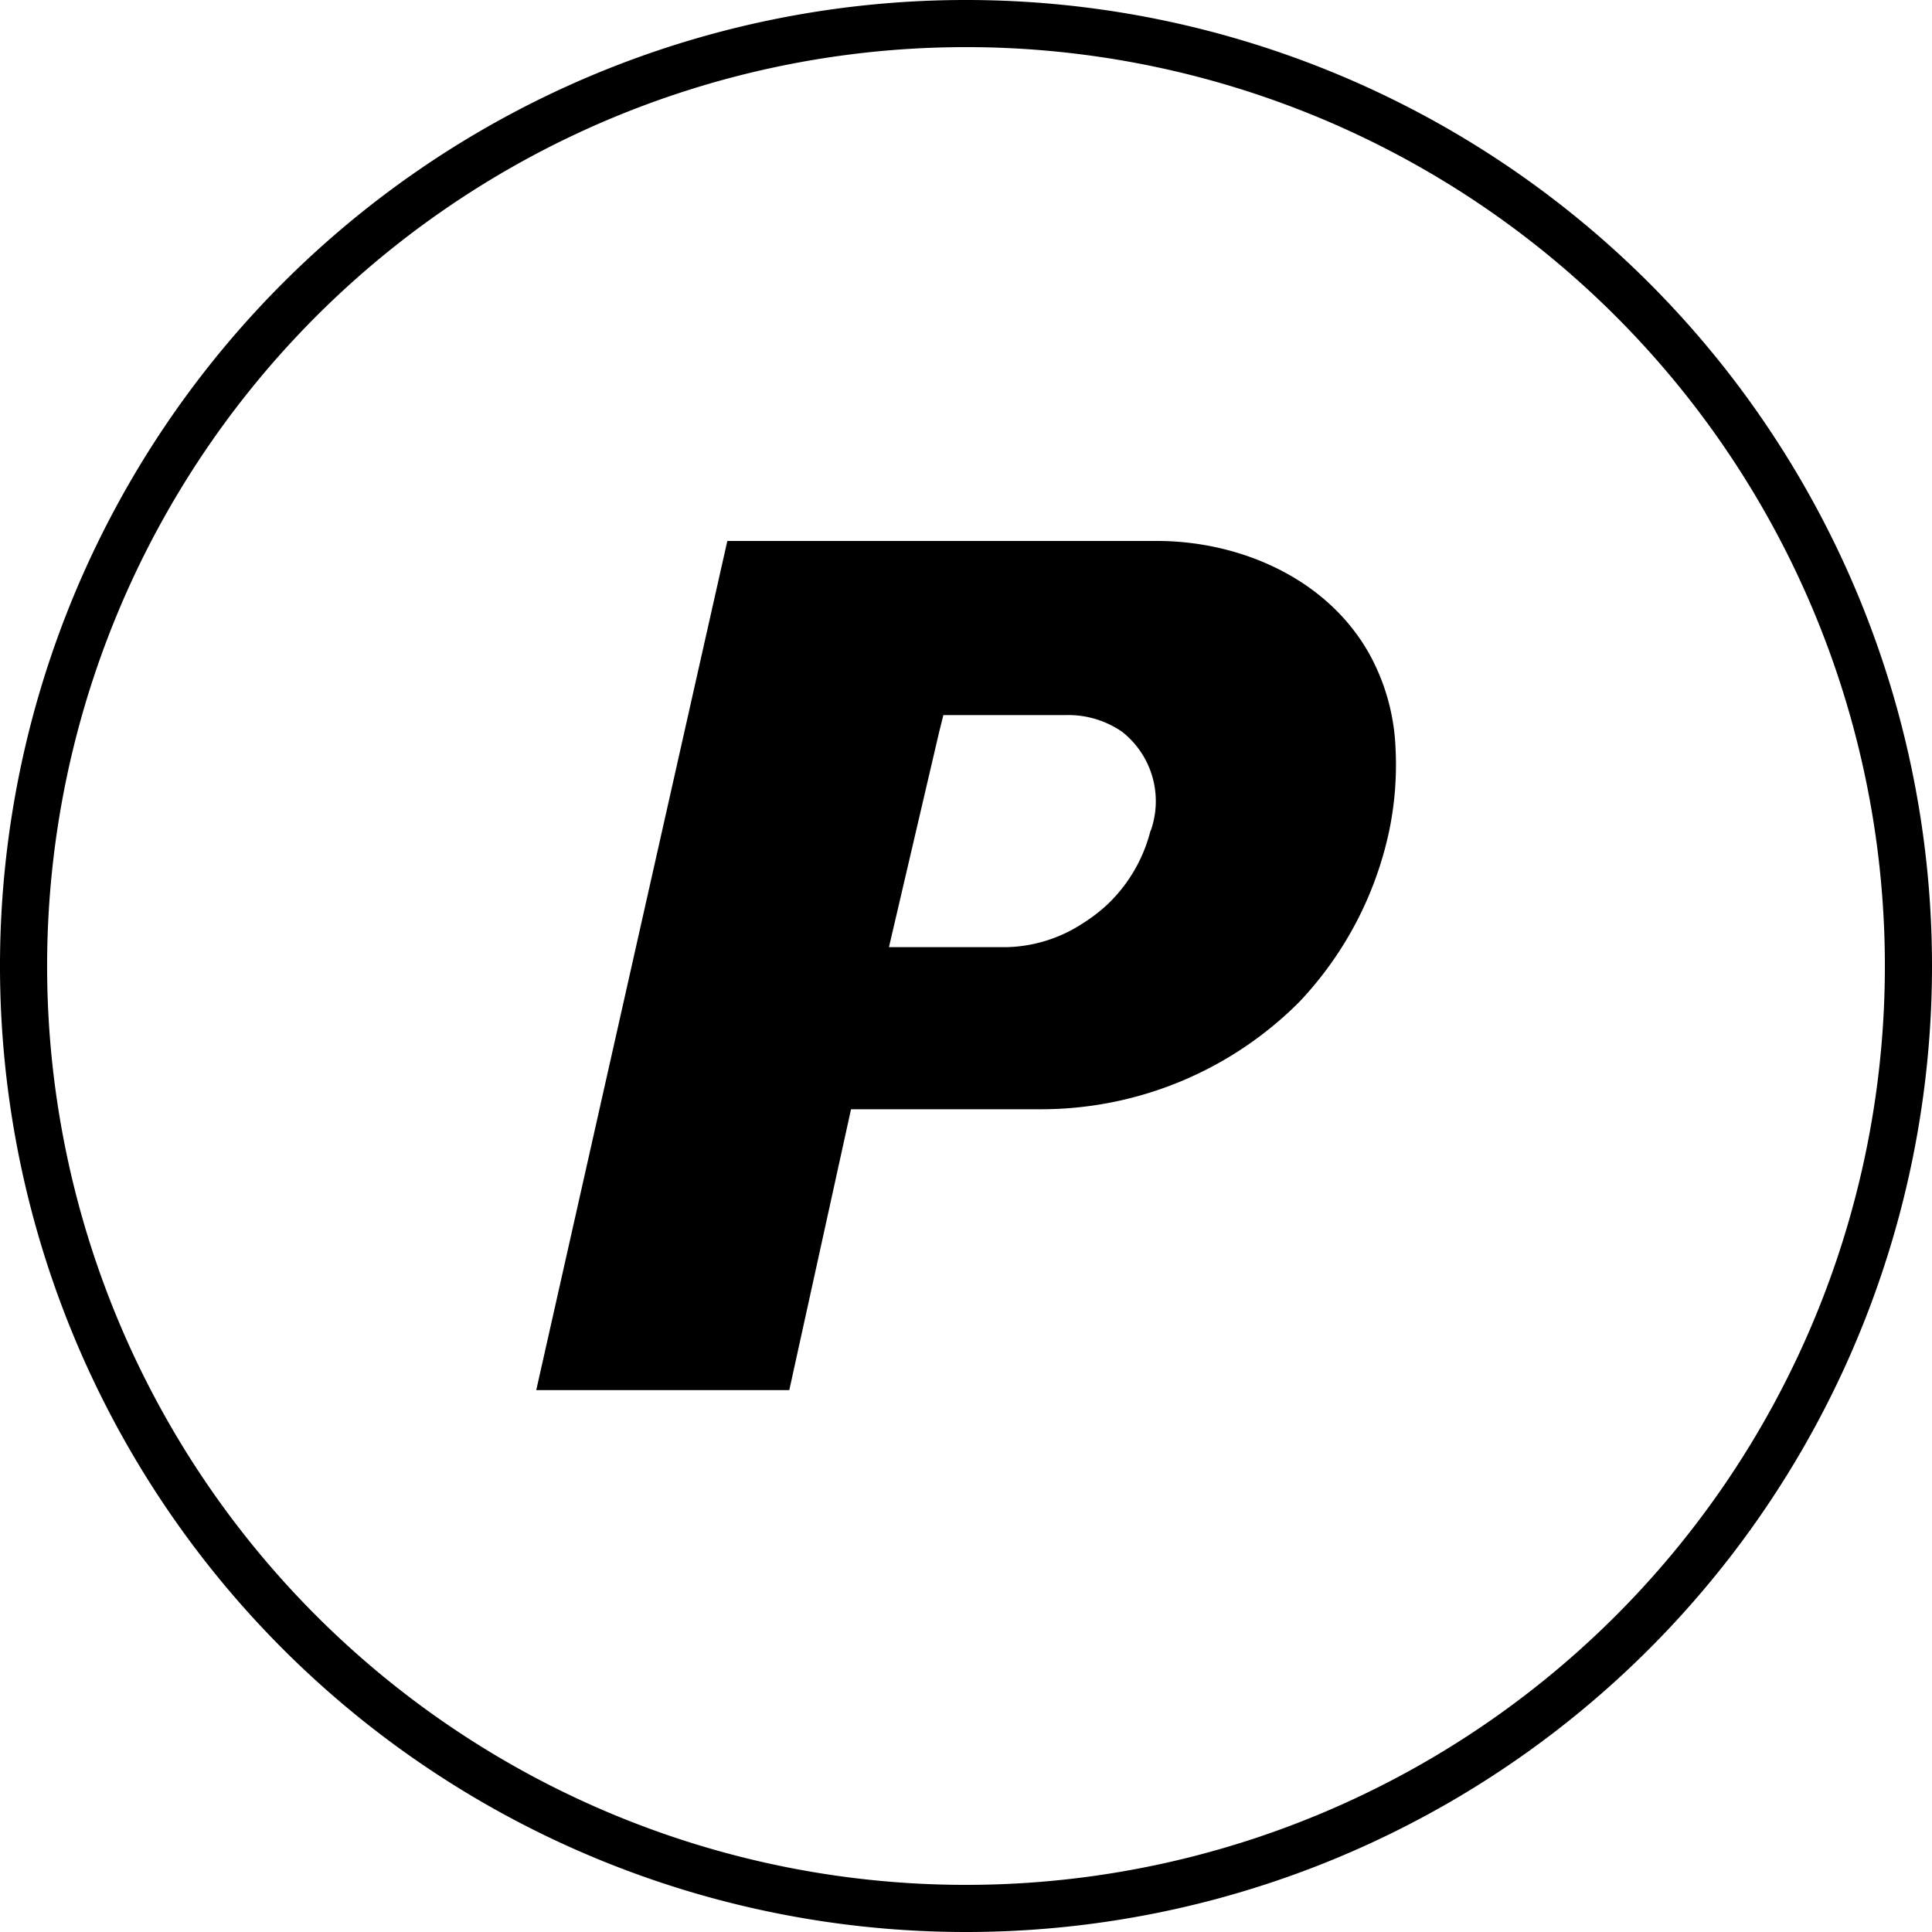 <?xml version="1.0" encoding="UTF-8" standalone="no"?>
<svg
   xmlns:dc="http://purl.org/dc/elements/1.1/"
   xmlns:cc="http://creativecommons.org/ns#"
   xmlns:rdf="http://www.w3.org/1999/02/22-rdf-syntax-ns#"
   xmlns:svg="http://www.w3.org/2000/svg"
   xmlns="http://www.w3.org/2000/svg"
   xmlns:sodipodi="http://sodipodi.sourceforge.net/DTD/sodipodi-0.dtd"
   xmlns:inkscape="http://www.inkscape.org/namespaces/inkscape"
   viewBox="0 0 82 82"
   version="1.1"
   id="svg14"
   sodipodi:docname="paypal.svg"
   inkscape:version="0.92.3 (2405546, 2018-03-11)">
  <sodipodi:namedview
     pagecolor="#ffffff"
     bordercolor="#666666"
     borderopacity="1"
     objecttolerance="10"
     gridtolerance="10"
     guidetolerance="10"
     inkscape:pageopacity="0"
     inkscape:pageshadow="2"
     inkscape:window-width="640"
     inkscape:window-height="480"
     id="namedview16"
     showgrid="false"
     inkscape:zoom="2.8780488"
     inkscape:cx="41"
     inkscape:cy="41"
     inkscape:window-x="0"
     inkscape:window-y="25"
     inkscape:window-maximized="0"
     inkscape:current-layer="svg14" />
  <defs
     id="defs4">
    <style
       id="style2">.cls-1{fill:#fff;}</style>
  </defs>
  <title
     id="title6">PayPal</title>
  <g
     id="Layer_2"
     data-name="Layer 2"
     style="fill:#000000">
    <g
       id="Icons"
       style="fill:#000000">
      <path
         class="cls-1"
         d="M41,82A41,41,0,1,1,82,41,41,41,0,0,1,41,82ZM41,2A39,39,0,1,0,80,41,39,39,0,0,0,41,2Z"
         id="path8"
         style="fill:#000000" />
      <path
         class="cls-1"
         d="M59.23,31.74a9,9,0,0,0-1.12-4c-1.83-3.25-5.56-4.78-9-4.78H30.87L22.76,59H33.5l2.62-11.92h8a15.47,15.47,0,0,0,11.05-4.58,15.12,15.12,0,0,0,3.79-7.23A13.78,13.78,0,0,0,59.23,31.74Zm-10.4,3.52A6.52,6.52,0,0,1,47,38.39a7,7,0,0,1-1.06.81,6.14,6.14,0,0,1-3.21,1h-5l2.13-9.13.18-.72h5.26a4,4,0,0,1,2.34.72A3.75,3.75,0,0,1,48.84,35.26Z"
         id="path10"
         style="fill:#000000" />
    </g>
  </g>
</svg>
